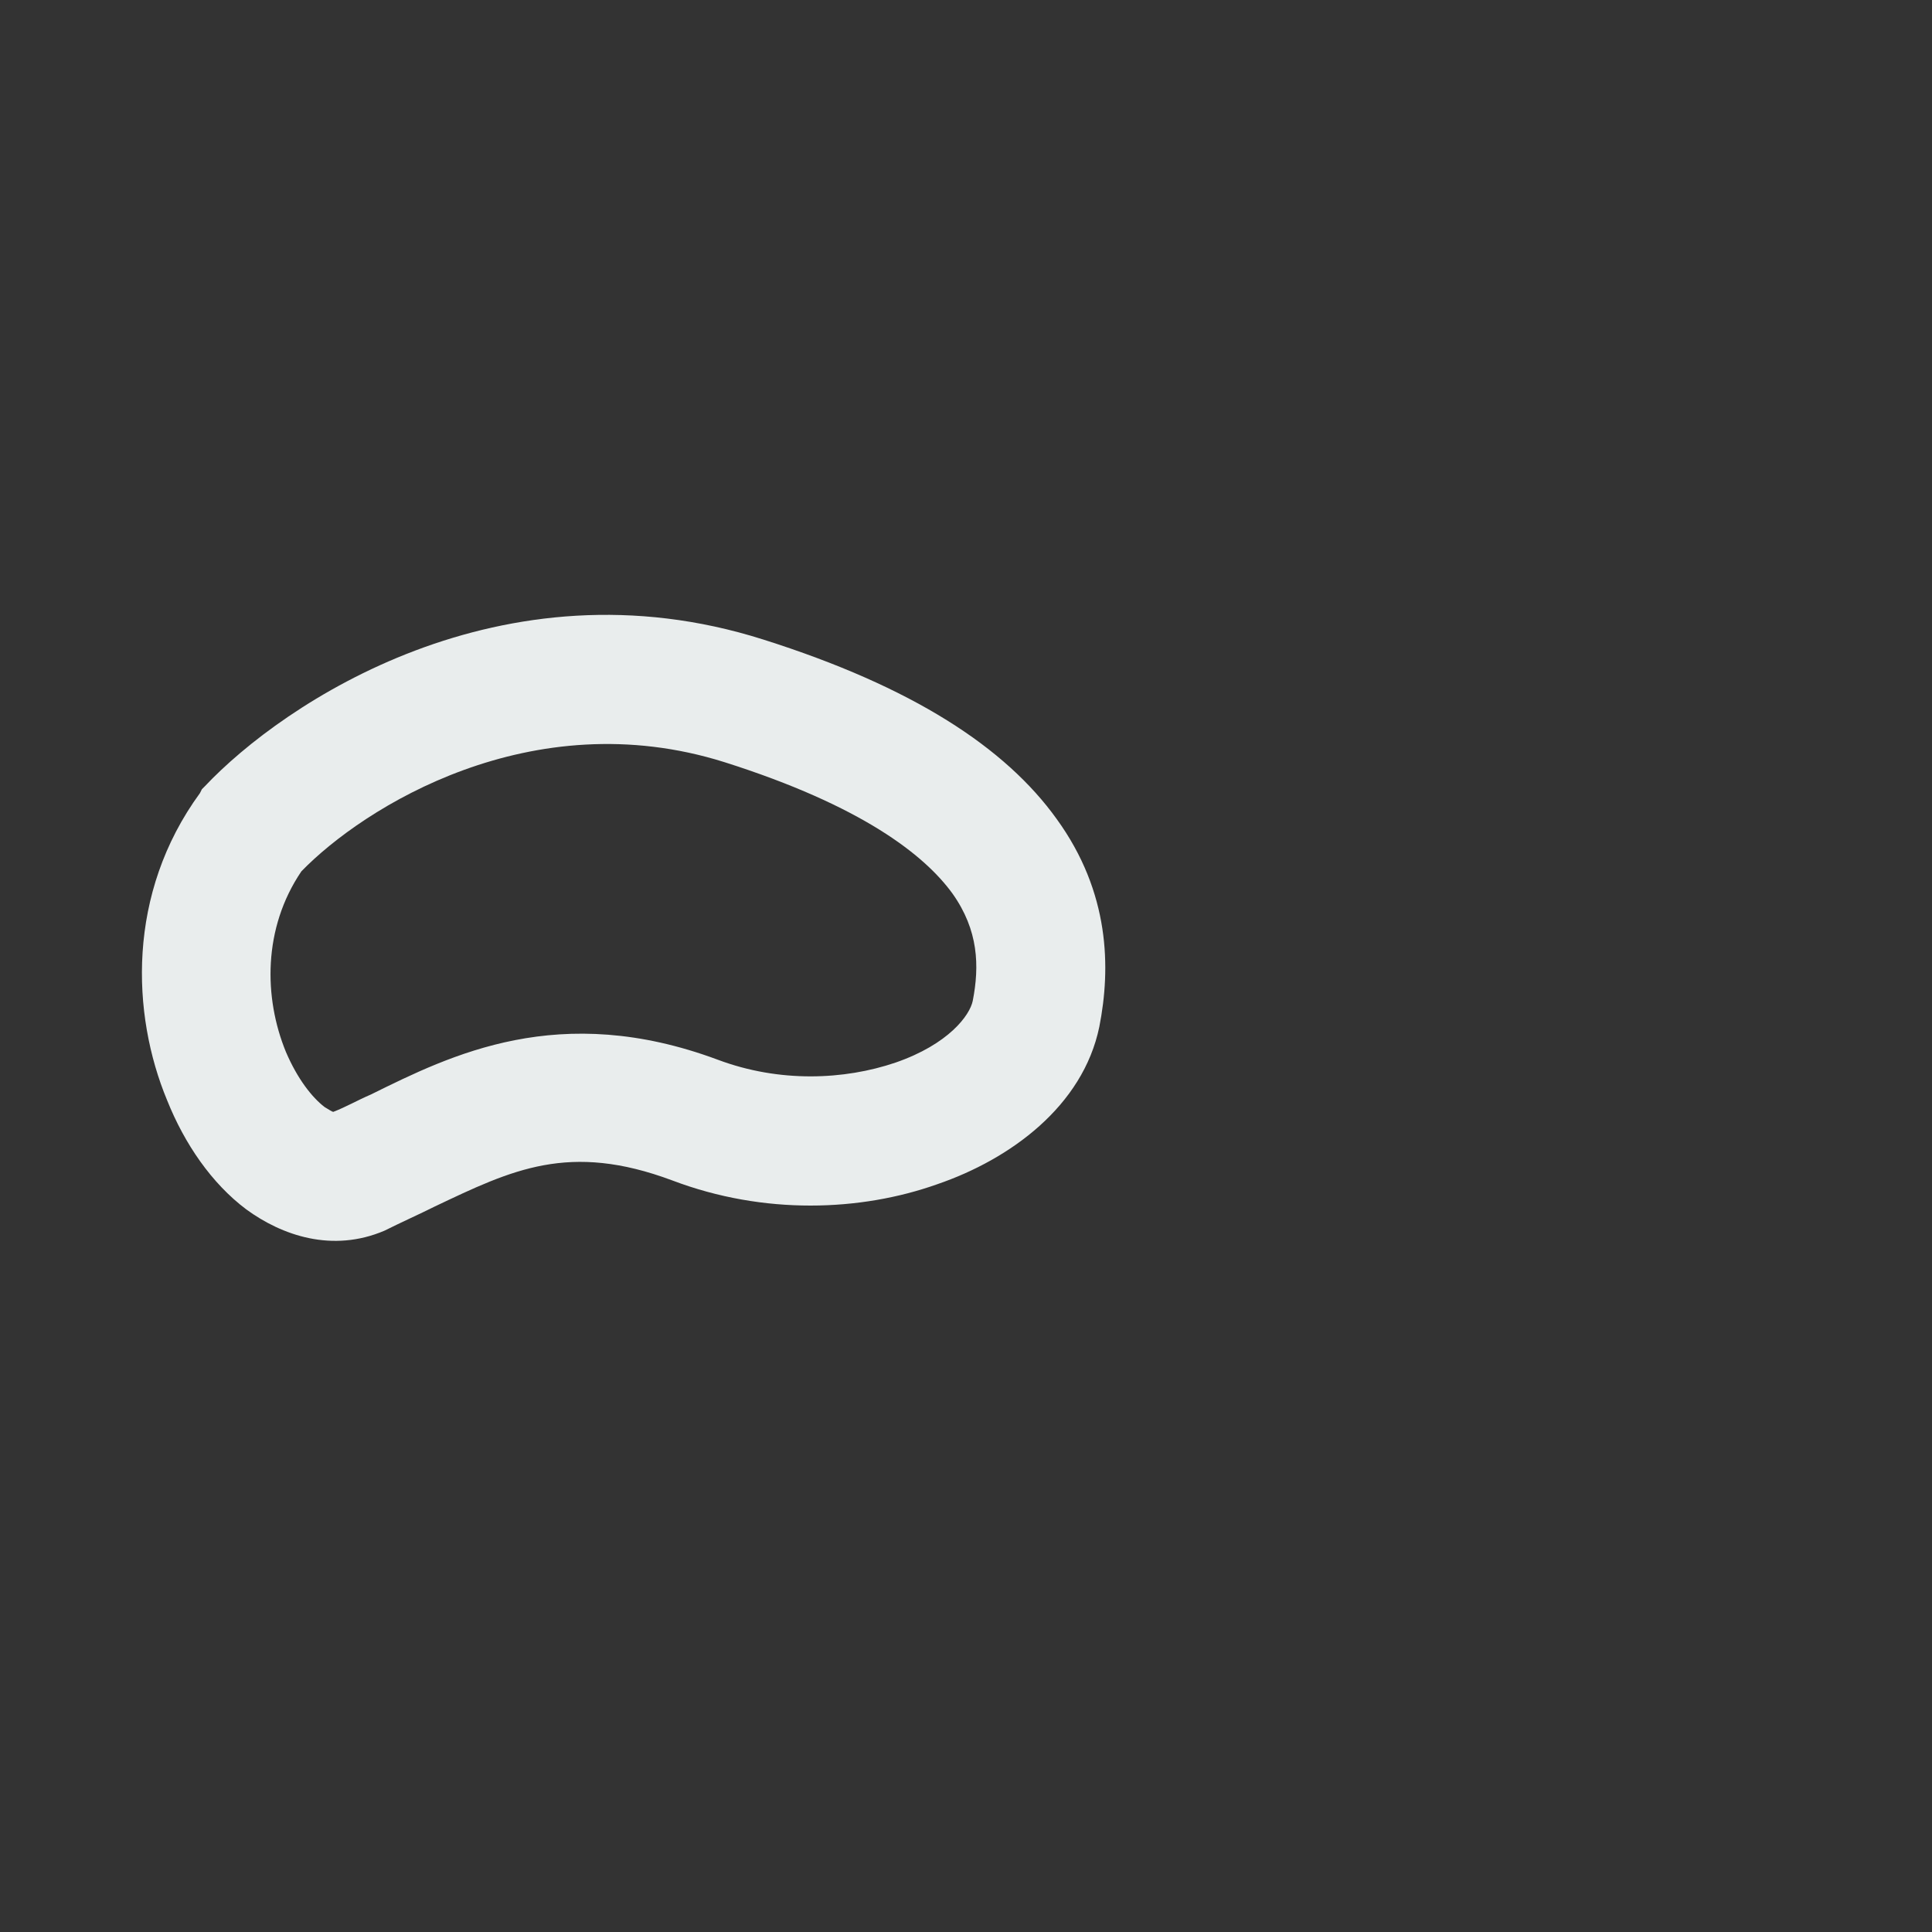 <svg width="2" height="2" viewBox="0 0 2 2" fill="none" xmlns="http://www.w3.org/2000/svg">
<rect x="0" y="0" width="2" height="2" fill="#333333" stroke="none"/>
<path fill-rule="evenodd" clip-rule="evenodd" d="M0.79 0.662C0.519 0.576 0.293 0.728 0.212 0.814L0.209 0.817L0.207 0.821C0.131 0.925 0.136 1.05 0.173 1.139C0.191 1.184 0.219 1.225 0.255 1.252C0.292 1.279 0.344 1.297 0.398 1.274C0.416 1.265 0.434 1.257 0.45 1.249C0.53 1.211 0.589 1.182 0.696 1.222C0.791 1.258 0.891 1.254 0.97 1.226C1.046 1.2 1.121 1.145 1.138 1.063C1.15 1.002 1.149 0.924 1.094 0.848C1.041 0.774 0.945 0.711 0.79 0.662ZM0.312 0.902C0.376 0.836 0.55 0.726 0.75 0.789C0.892 0.834 0.957 0.885 0.986 0.925C1.013 0.963 1.014 1 1.007 1.036C1.004 1.051 0.982 1.081 0.927 1.1C0.874 1.118 0.807 1.121 0.743 1.097C0.579 1.036 0.467 1.092 0.384 1.133C0.37 1.139 0.358 1.146 0.345 1.151C0.344 1.151 0.341 1.149 0.336 1.146C0.323 1.136 0.308 1.117 0.296 1.089C0.273 1.033 0.272 0.961 0.312 0.902ZM0.347 1.151C0.347 1.151 0.346 1.151 0.346 1.151C0.346 1.151 0.347 1.151 0.347 1.151Z" fill="#E9EDED"/>
</svg>
